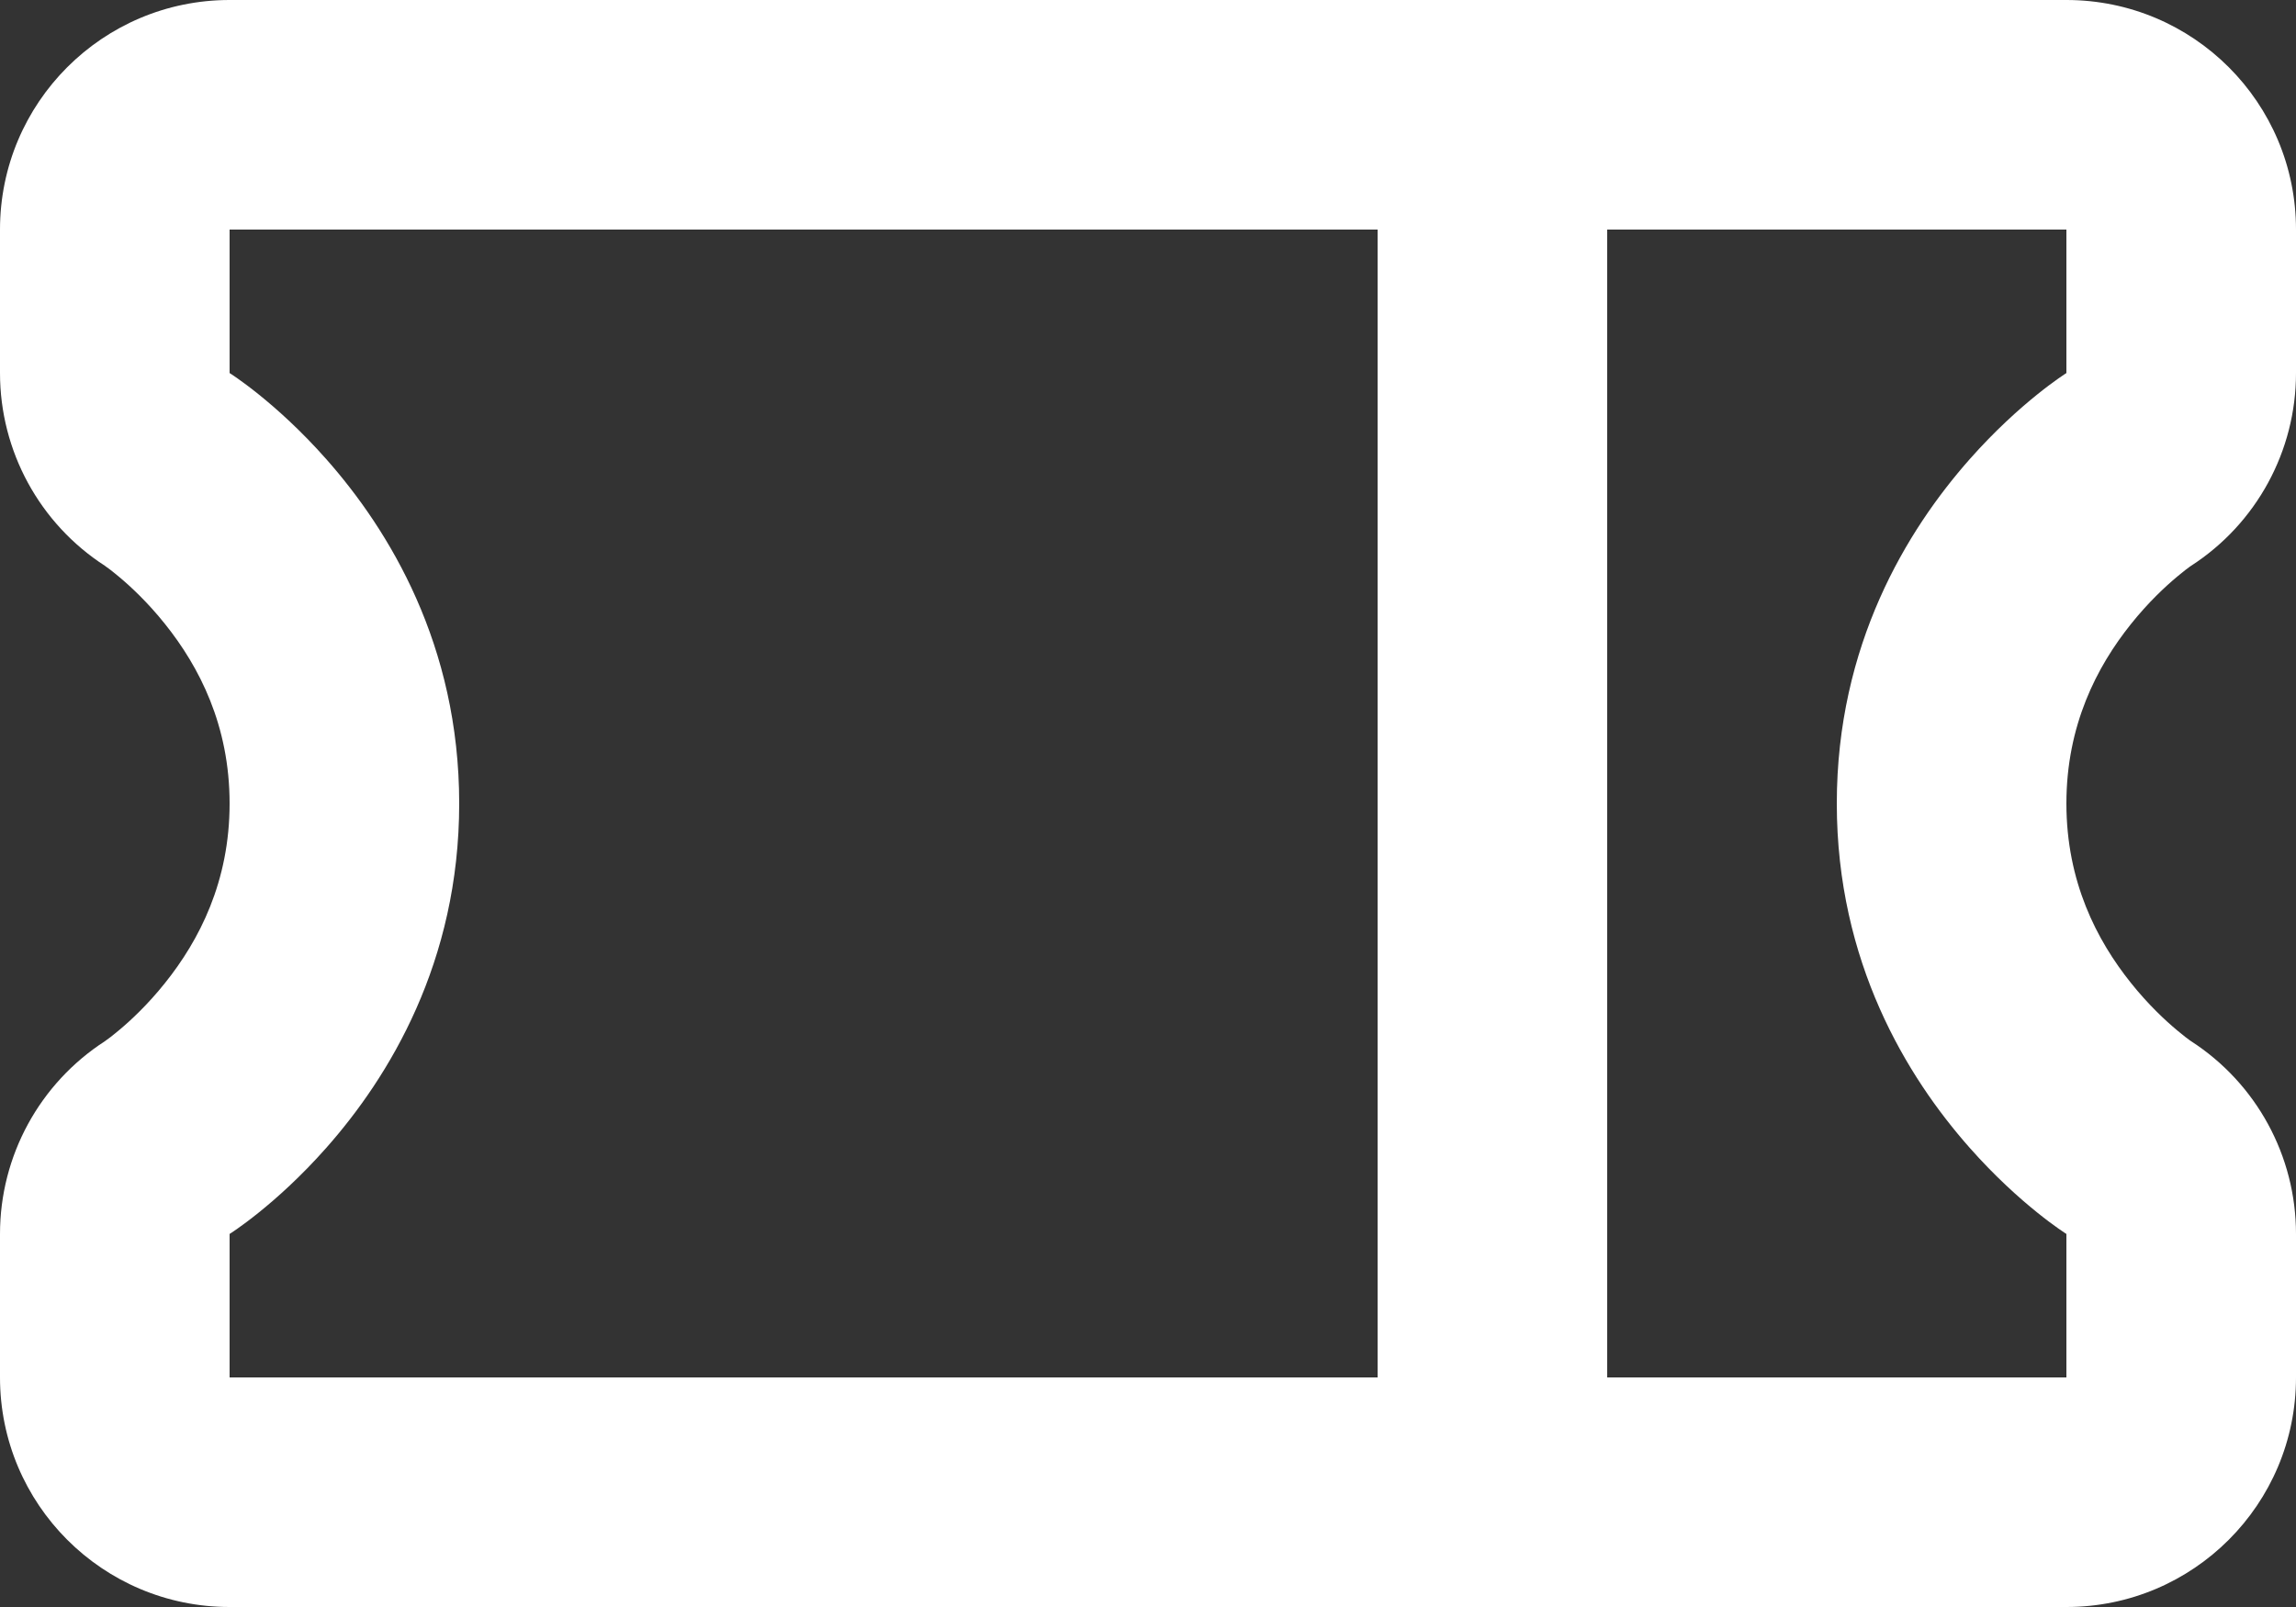 <svg width="20" height="14" viewBox="0 0 20 14" fill="none" xmlns="http://www.w3.org/2000/svg">
<rect x="0" y="0" width="20" height="14" fill="#333333" stroke="none"/>
<path fill-rule="evenodd" clip-rule="evenodd" d="M2 0C0.895 0 0 0.895 0 2V3.25C0 3.93 0.345 4.562 0.915 4.93L0.923 4.936C0.942 4.949 0.98 4.977 1.032 5.021C1.138 5.109 1.288 5.249 1.438 5.437C1.735 5.808 2 6.319 2 7C2 7.681 1.735 8.192 1.438 8.563C1.288 8.751 1.138 8.891 1.032 8.979C0.98 9.023 0.942 9.051 0.923 9.064L0.915 9.07C0.345 9.438 0 10.07 0 10.75V12C0 13.105 0.895 14 2 14H18C19.105 14 20 13.105 20 12V10.75C20 10.07 19.655 9.438 19.085 9.07L19.076 9.064C19.058 9.051 19.02 9.023 18.968 8.979C18.862 8.891 18.712 8.751 18.562 8.563C18.265 8.192 18 7.681 18 7C18 6.319 18.265 5.808 18.562 5.437C18.712 5.249 18.862 5.109 18.968 5.021C19.02 4.977 19.058 4.949 19.076 4.936L19.085 4.93C19.655 4.562 20 3.93 20 3.25V2C20 0.895 19.105 0 18 0H2ZM2 3.25C2 3.25 2.4 3.5 2.842 4C3.389 4.618 4 5.618 4 7C4 8.382 3.389 9.382 2.842 10C2.4 10.5 2 10.75 2 10.75V12H2.782H3.655H4H12V2H4H3.655H2.782H2V3.25ZM14 2V12H16H16.345H17.218H18V10.75C18 10.75 17.6 10.5 17.158 10C16.611 9.382 16 8.382 16 7C16 5.618 16.611 4.618 17.158 4C17.6 3.5 18 3.25 18 3.25V2H17.218H16.345H16H14Z" fill="white"/>
</svg>
